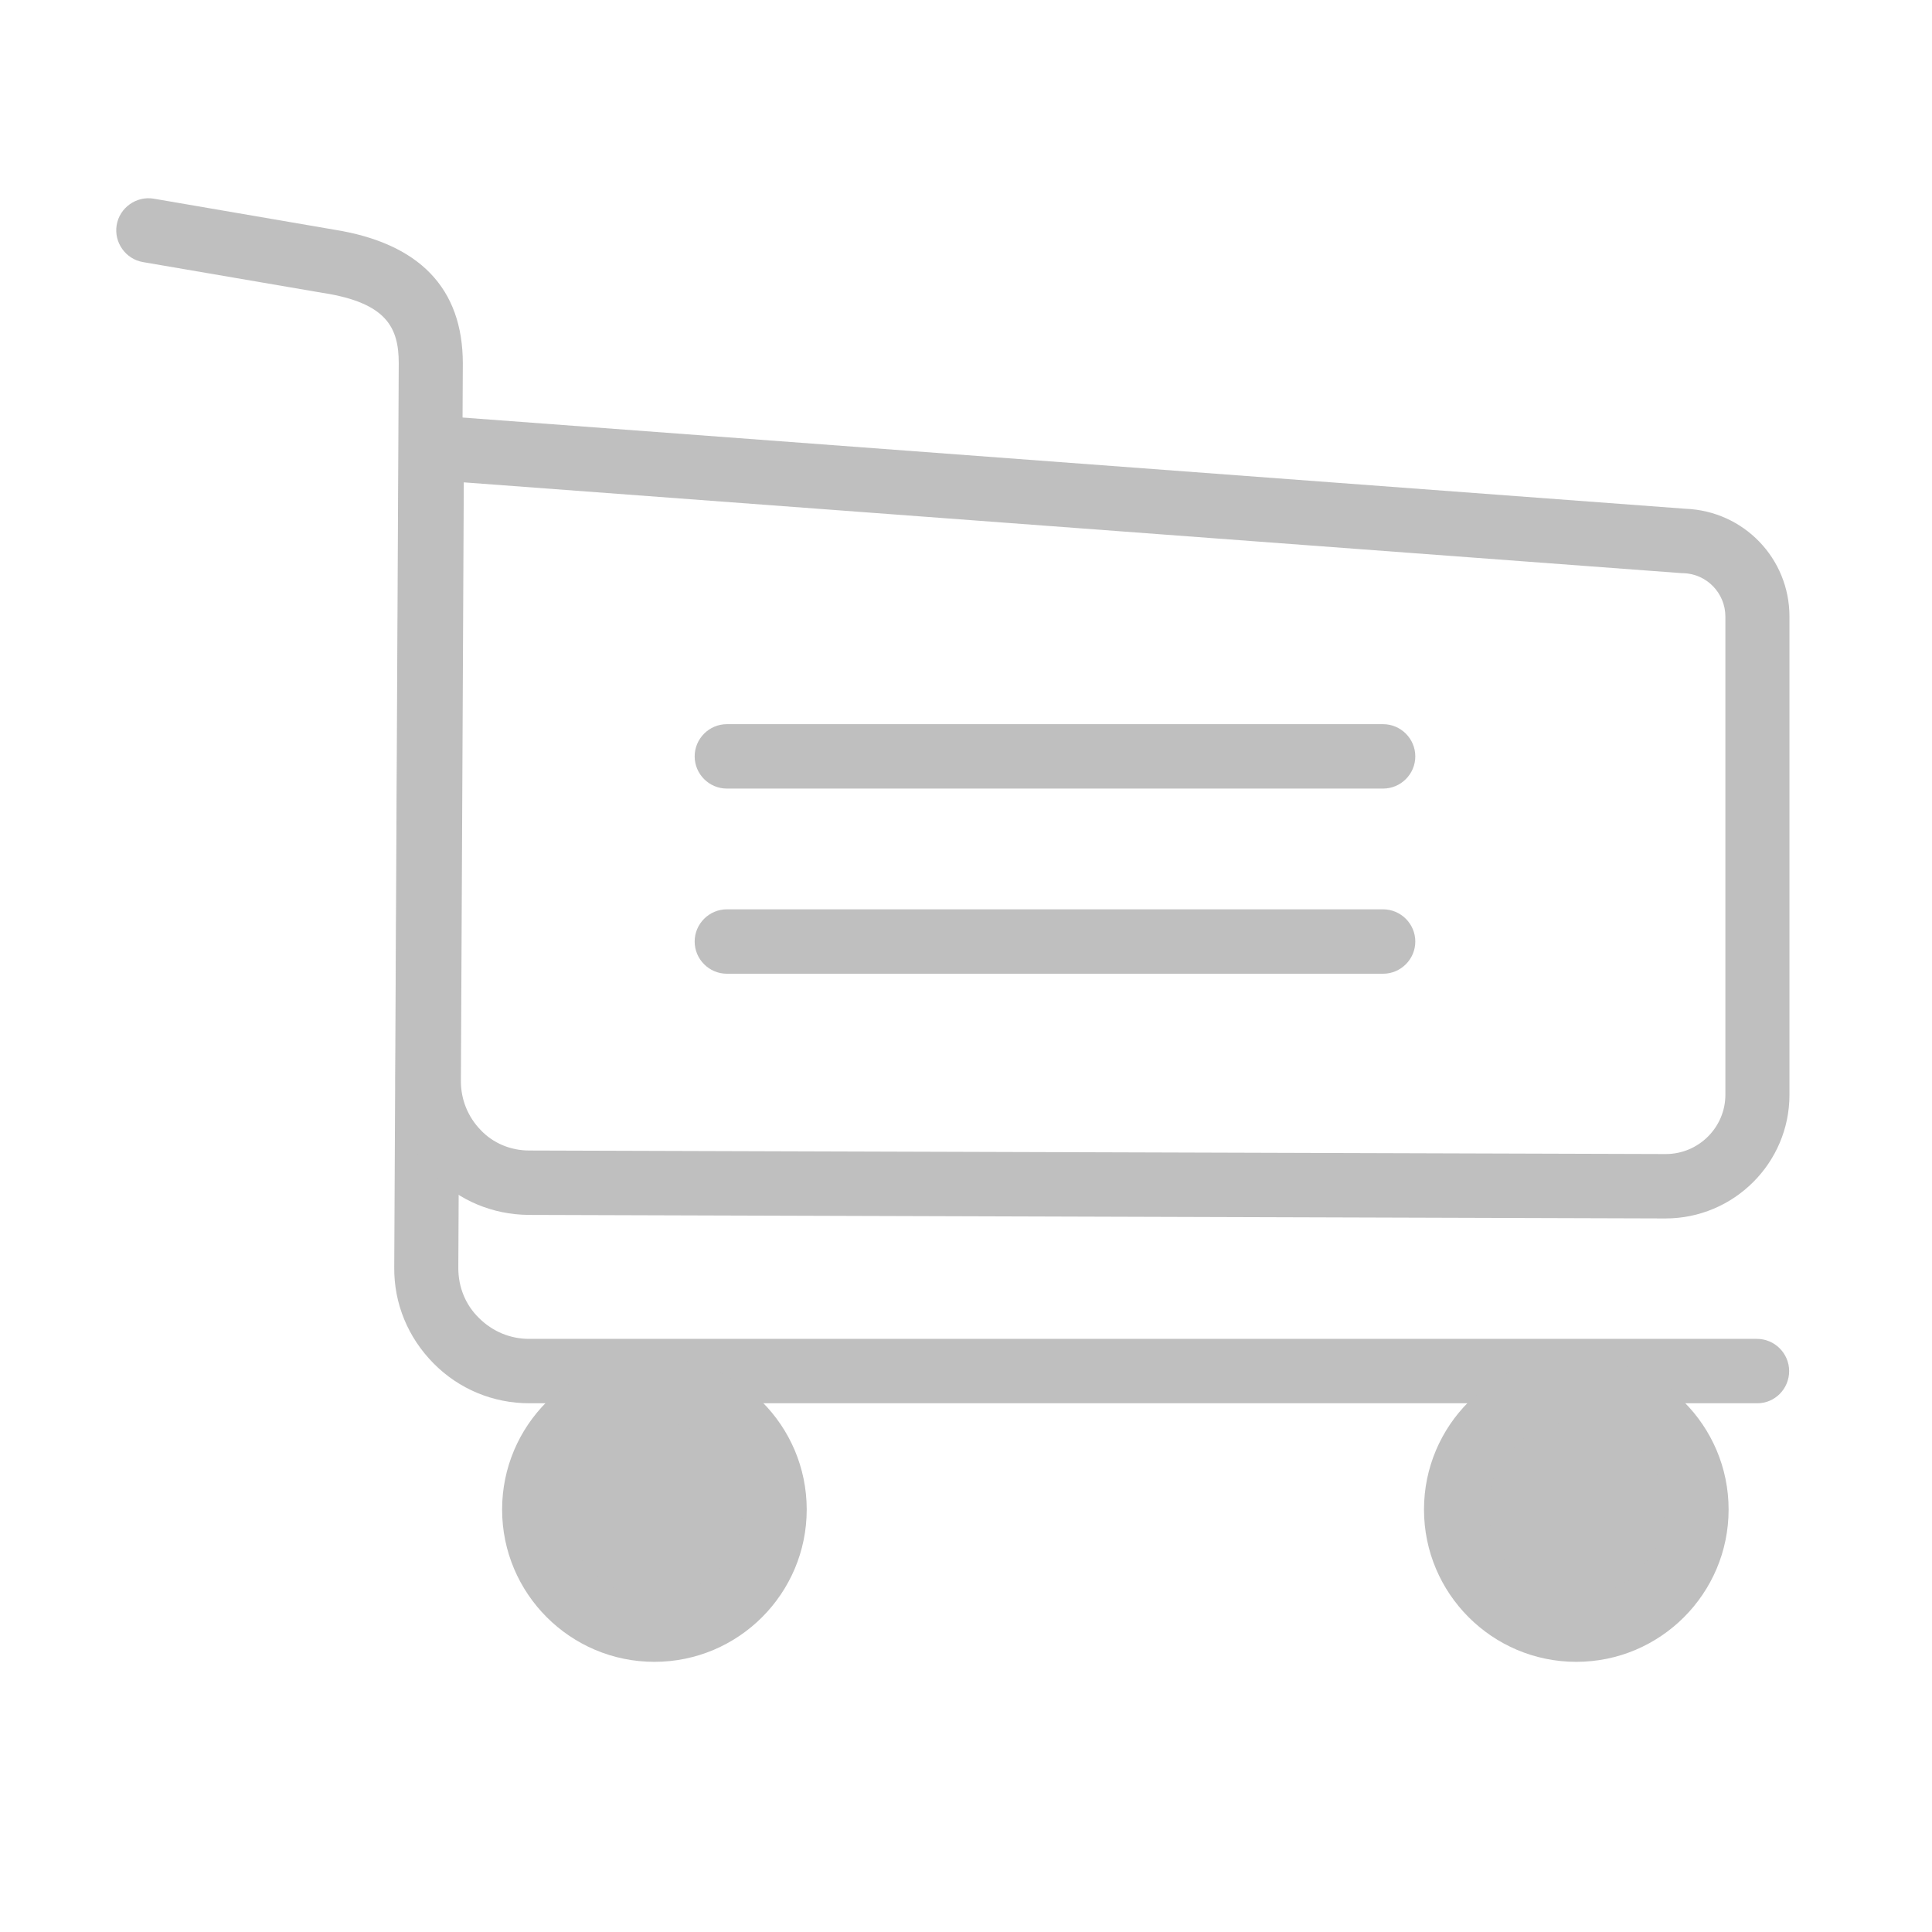 <?xml version="1.0" standalone="no"?><!DOCTYPE svg PUBLIC "-//W3C//DTD SVG 1.1//EN" "http://www.w3.org/Graphics/SVG/1.1/DTD/svg11.dtd"><svg class="icon" width="200px" height="200.00px" viewBox="0 0 1024 1024" version="1.1" xmlns="http://www.w3.org/2000/svg"><path fill="#bfbfbf" d="M931.385 743.765L280.633 743.765c-19.285 0-37.376-7.509-50.859-21.163-13.483-13.653-20.992-31.573-20.821-50.859l2.389-479.232c0-19.115-6.656-31.915-39.765-37.205l-0.171 0-95.573-16.384c-9.216-1.536-15.531-10.411-13.995-19.627 1.536-9.216 10.411-15.531 19.627-13.995l95.403 16.384c45.397 7.168 68.437 31.061 68.437 70.997L242.916 672.085c0 10.069 3.755 19.456 10.923 26.453 7.168 7.168 16.555 11.093 26.624 11.093l650.752 0c9.387 0 17.067 7.68 17.067 17.067s-7.509 17.067-16.896 17.067Z"  /><path fill="#bfbfbf" d="M882.745 645.803l-602.624-1.877c-18.944-0.171-36.693-7.509-50.005-20.992-13.312-13.483-20.48-31.232-20.48-50.176l1.877-353.963L893.327 269.653c30.891 1.195 55.125 26.283 55.125 57.173L948.452 580.267c0 36.181-29.525 65.536-65.707 65.536ZM280.463 609.792l602.453 1.877c17.408 0 31.573-14.165 31.573-31.403L914.489 326.827c0-12.459-9.899-22.699-22.357-23.04l-0.683 0-645.632-48.128-1.536 317.44c0 9.728 3.755 18.944 10.581 25.941 6.485 6.827 15.701 10.752 25.6 10.752Z"  /><path fill="#bfbfbf" d="M346.852 800.085m-63.659 0a63.659 63.659 0 1 0 127.317 0 63.659 63.659 0 1 0-127.317 0Z"  /><path fill="#bfbfbf" d="M346.852 880.811c-44.544 0-80.725-36.181-80.725-80.725s36.181-80.725 80.725-80.725c44.544 0 80.725 36.181 80.725 80.725s-36.181 80.725-80.725 80.725Zm0-127.317c-25.771 0-46.592 20.821-46.592 46.592s20.821 46.592 46.592 46.592 46.592-20.821 46.592-46.592-20.821-46.592-46.592-46.592Z"  /><path fill="#bfbfbf" d="M835.471 800.085m-63.659 0a63.659 63.659 0 1 0 127.317 0 63.659 63.659 0 1 0-127.317 0Z"  /><path fill="#bfbfbf" d="M835.471 880.811c-44.544 0-80.725-36.181-80.725-80.725s36.181-80.725 80.725-80.725 80.725 36.181 80.725 80.725-36.181 80.725-80.725 80.725Zm0-127.317c-25.771 0-46.592 20.821-46.592 46.592s20.821 46.592 46.592 46.592 46.592-20.821 46.592-46.592-20.821-46.592-46.592-46.592Z"  /><path fill="#bfbfbf" d="M733.071 417.963L385.252 417.963c-9.387 0-17.067-7.68-17.067-17.067s7.68-17.067 17.067-17.067l347.819 0c9.387 0 17.067 7.68 17.067 17.067s-7.68 17.067-17.067 17.067ZM733.071 516.096L385.252 516.096c-9.387 0-17.067-7.68-17.067-17.067s7.68-17.067 17.067-17.067l347.819 0c9.387 0 17.067 7.68 17.067 17.067s-7.68 17.067-17.067 17.067Z"  /></svg>